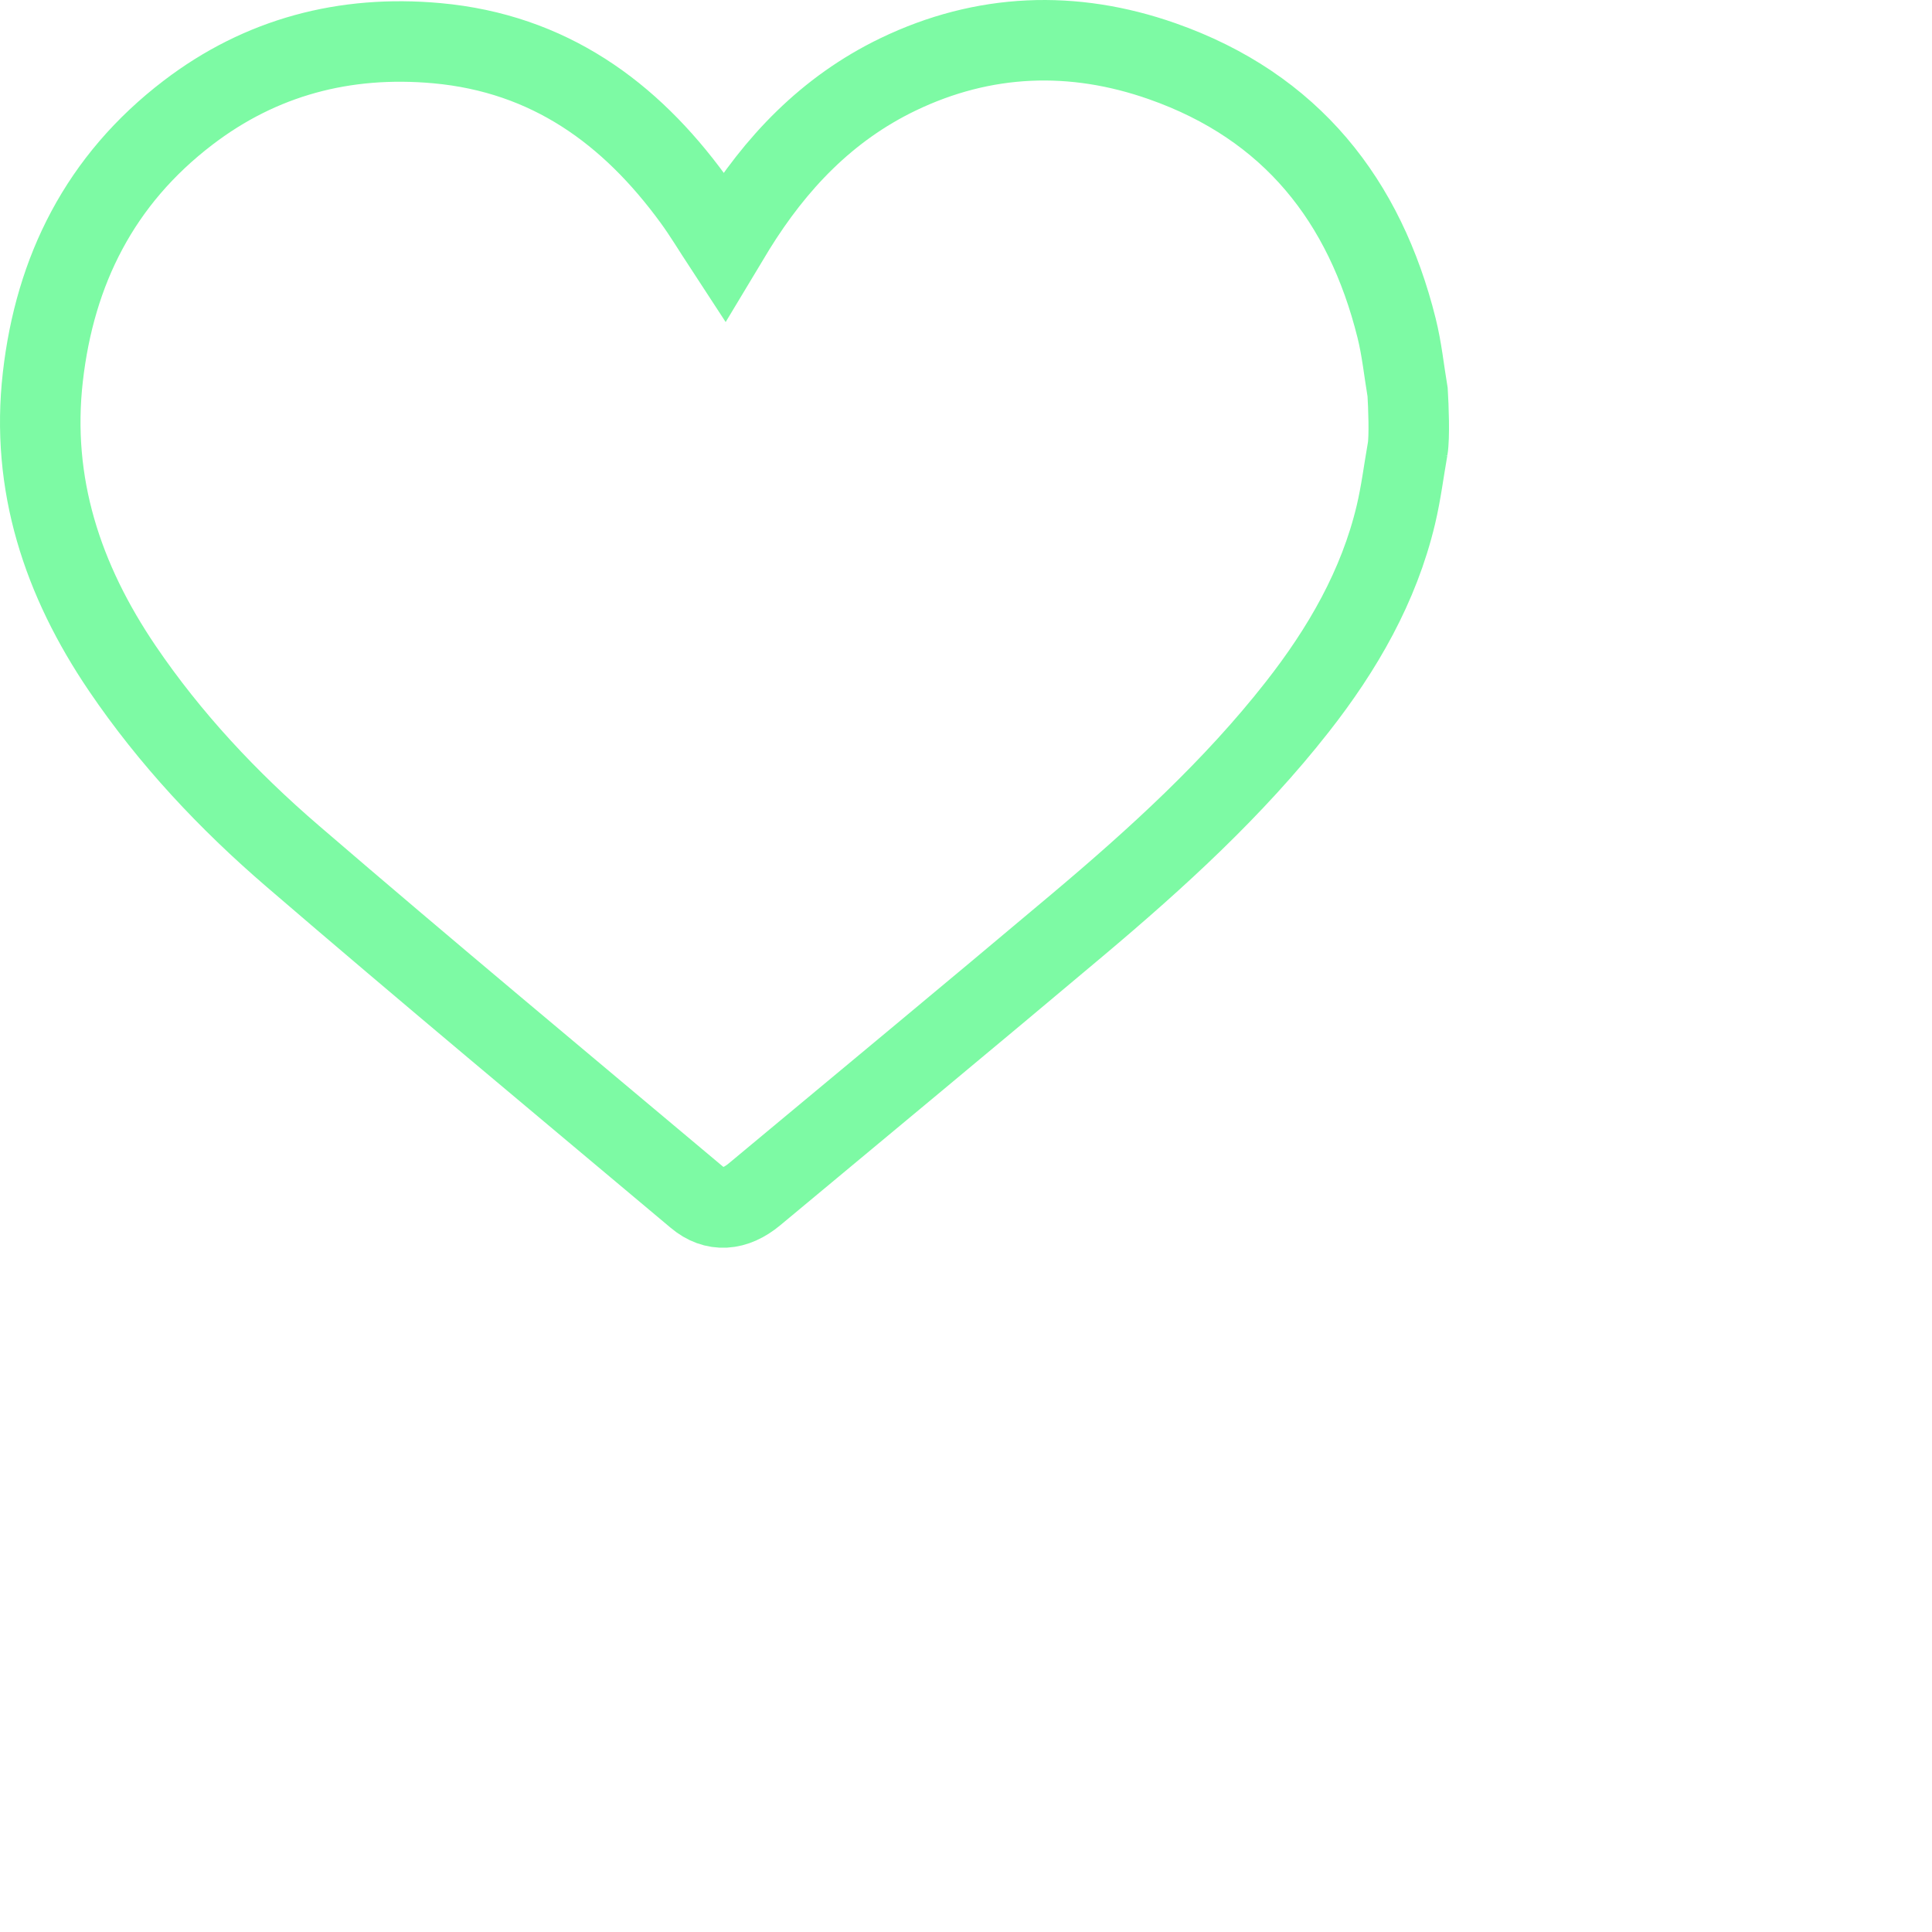 <svg width="48" height="48" viewBox="0 0 48 48" fill="none" xmlns="http://www.w3.org/2000/svg">
<path d="M34.696 8.143C34.828 8.668 34.882 9.211 34.972 9.747C34.993 10.091 35.023 10.856 34.972 11.156V11.155C34.876 11.7 34.808 12.252 34.68 12.79C34.257 14.569 33.357 16.128 32.227 17.568C30.643 19.588 28.745 21.317 26.777 22.974C24.11 25.219 21.423 27.442 18.745 29.673C18.26 30.077 17.753 30.115 17.309 29.741C13.956 26.924 10.588 24.125 7.27 21.27C5.667 19.892 4.225 18.354 3.041 16.609C1.548 14.408 0.762 12.024 1.064 9.369C1.365 6.72 2.482 4.472 4.673 2.799C6.48 1.418 8.565 0.866 10.851 1.073C13.642 1.326 15.656 2.803 17.221 4.948C17.487 5.312 17.718 5.699 17.994 6.121C18.094 5.955 18.178 5.812 18.265 5.67C19.266 4.055 20.541 2.703 22.308 1.85C24.44 0.823 26.662 0.744 28.872 1.52C32.091 2.65 33.909 4.994 34.696 8.143Z" stroke="#7DFAA4" stroke-width="2" stroke-miterlimit="10"/>
</svg>
